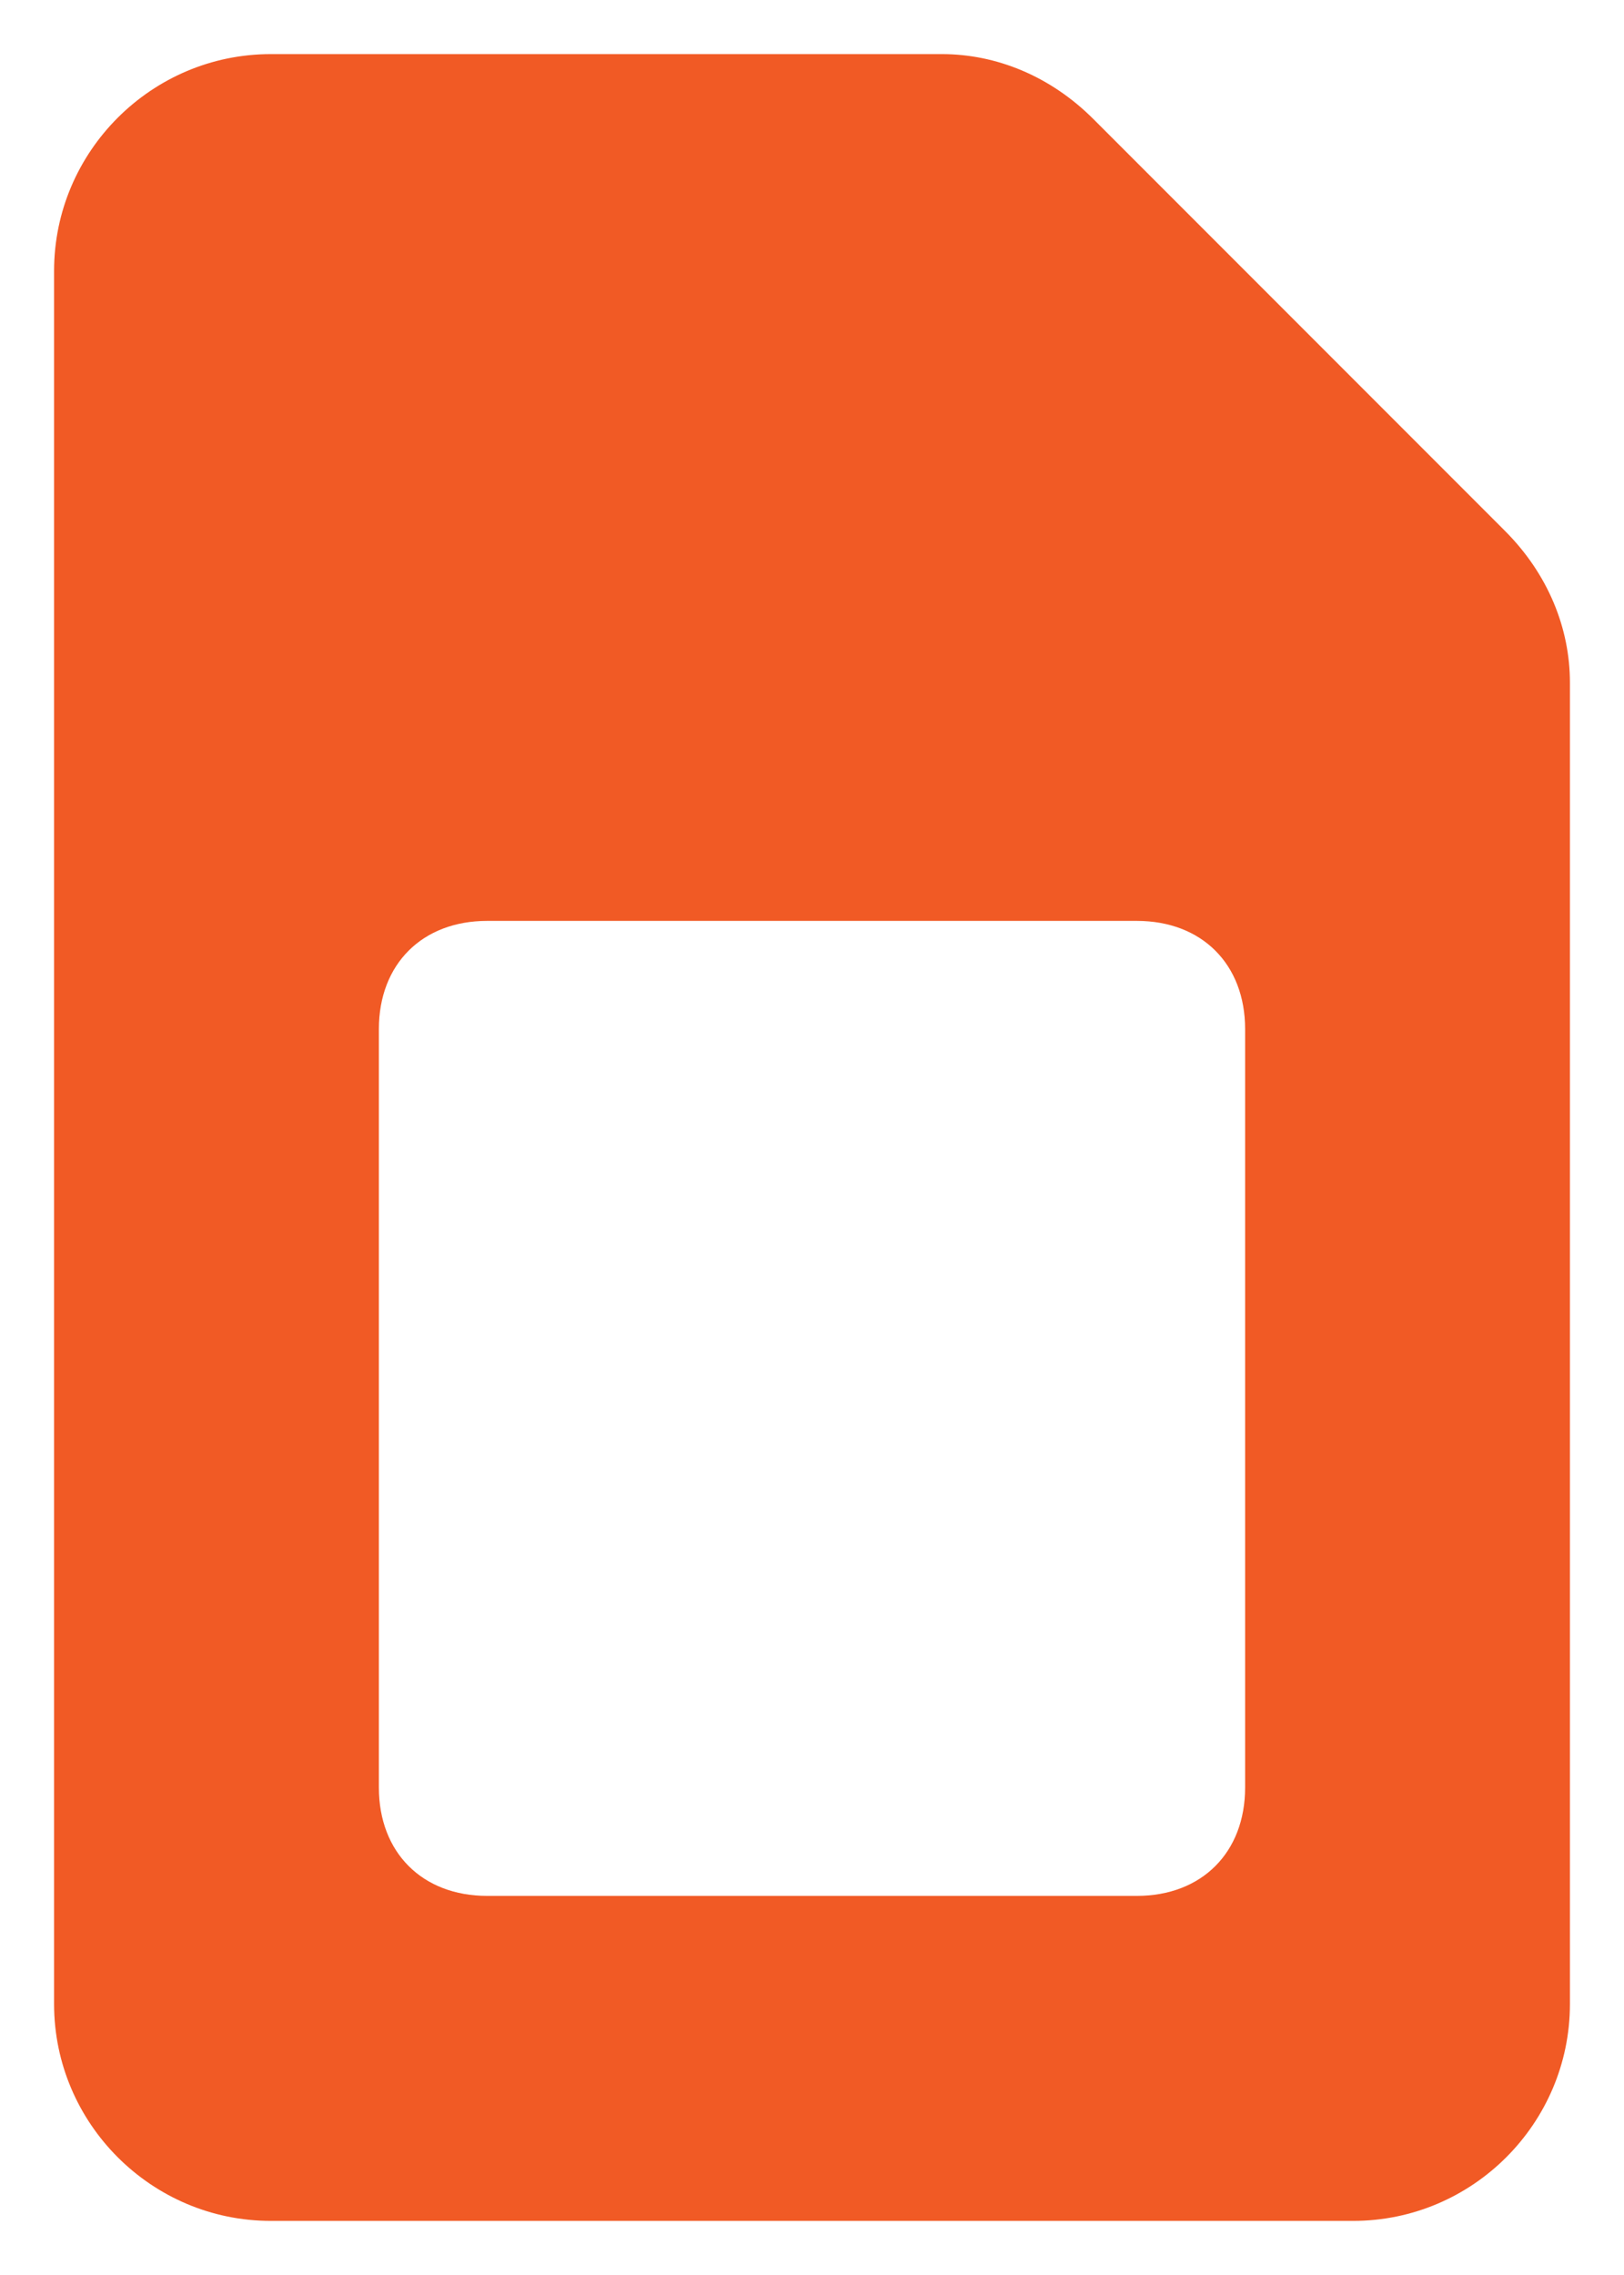 <svg width="10" height="14" viewBox="0 0 10 14" fill="none" xmlns="http://www.w3.org/2000/svg">
<path d="M9.267 3.267L6.733 0.733C6.467 0.467 6.133 0.333 5.8 0.333H1.667C0.933 0.333 0.333 0.933 0.333 1.667V12.333C0.333 13.067 0.933 13.667 1.667 13.667H8.333C9.067 13.667 9.667 13.067 9.667 12.333V4.2C9.667 3.867 9.533 3.533 9.267 3.267ZM7 11.667H3C2.6 11.667 2.333 11.4 2.333 11V6.333C2.333 5.933 2.6 5.667 3 5.667H7C7.4 5.667 7.667 5.933 7.667 6.333V11C7.667 11.4 7.4 11.667 7 11.667Z" fill="#F15A25"/>
</svg>
